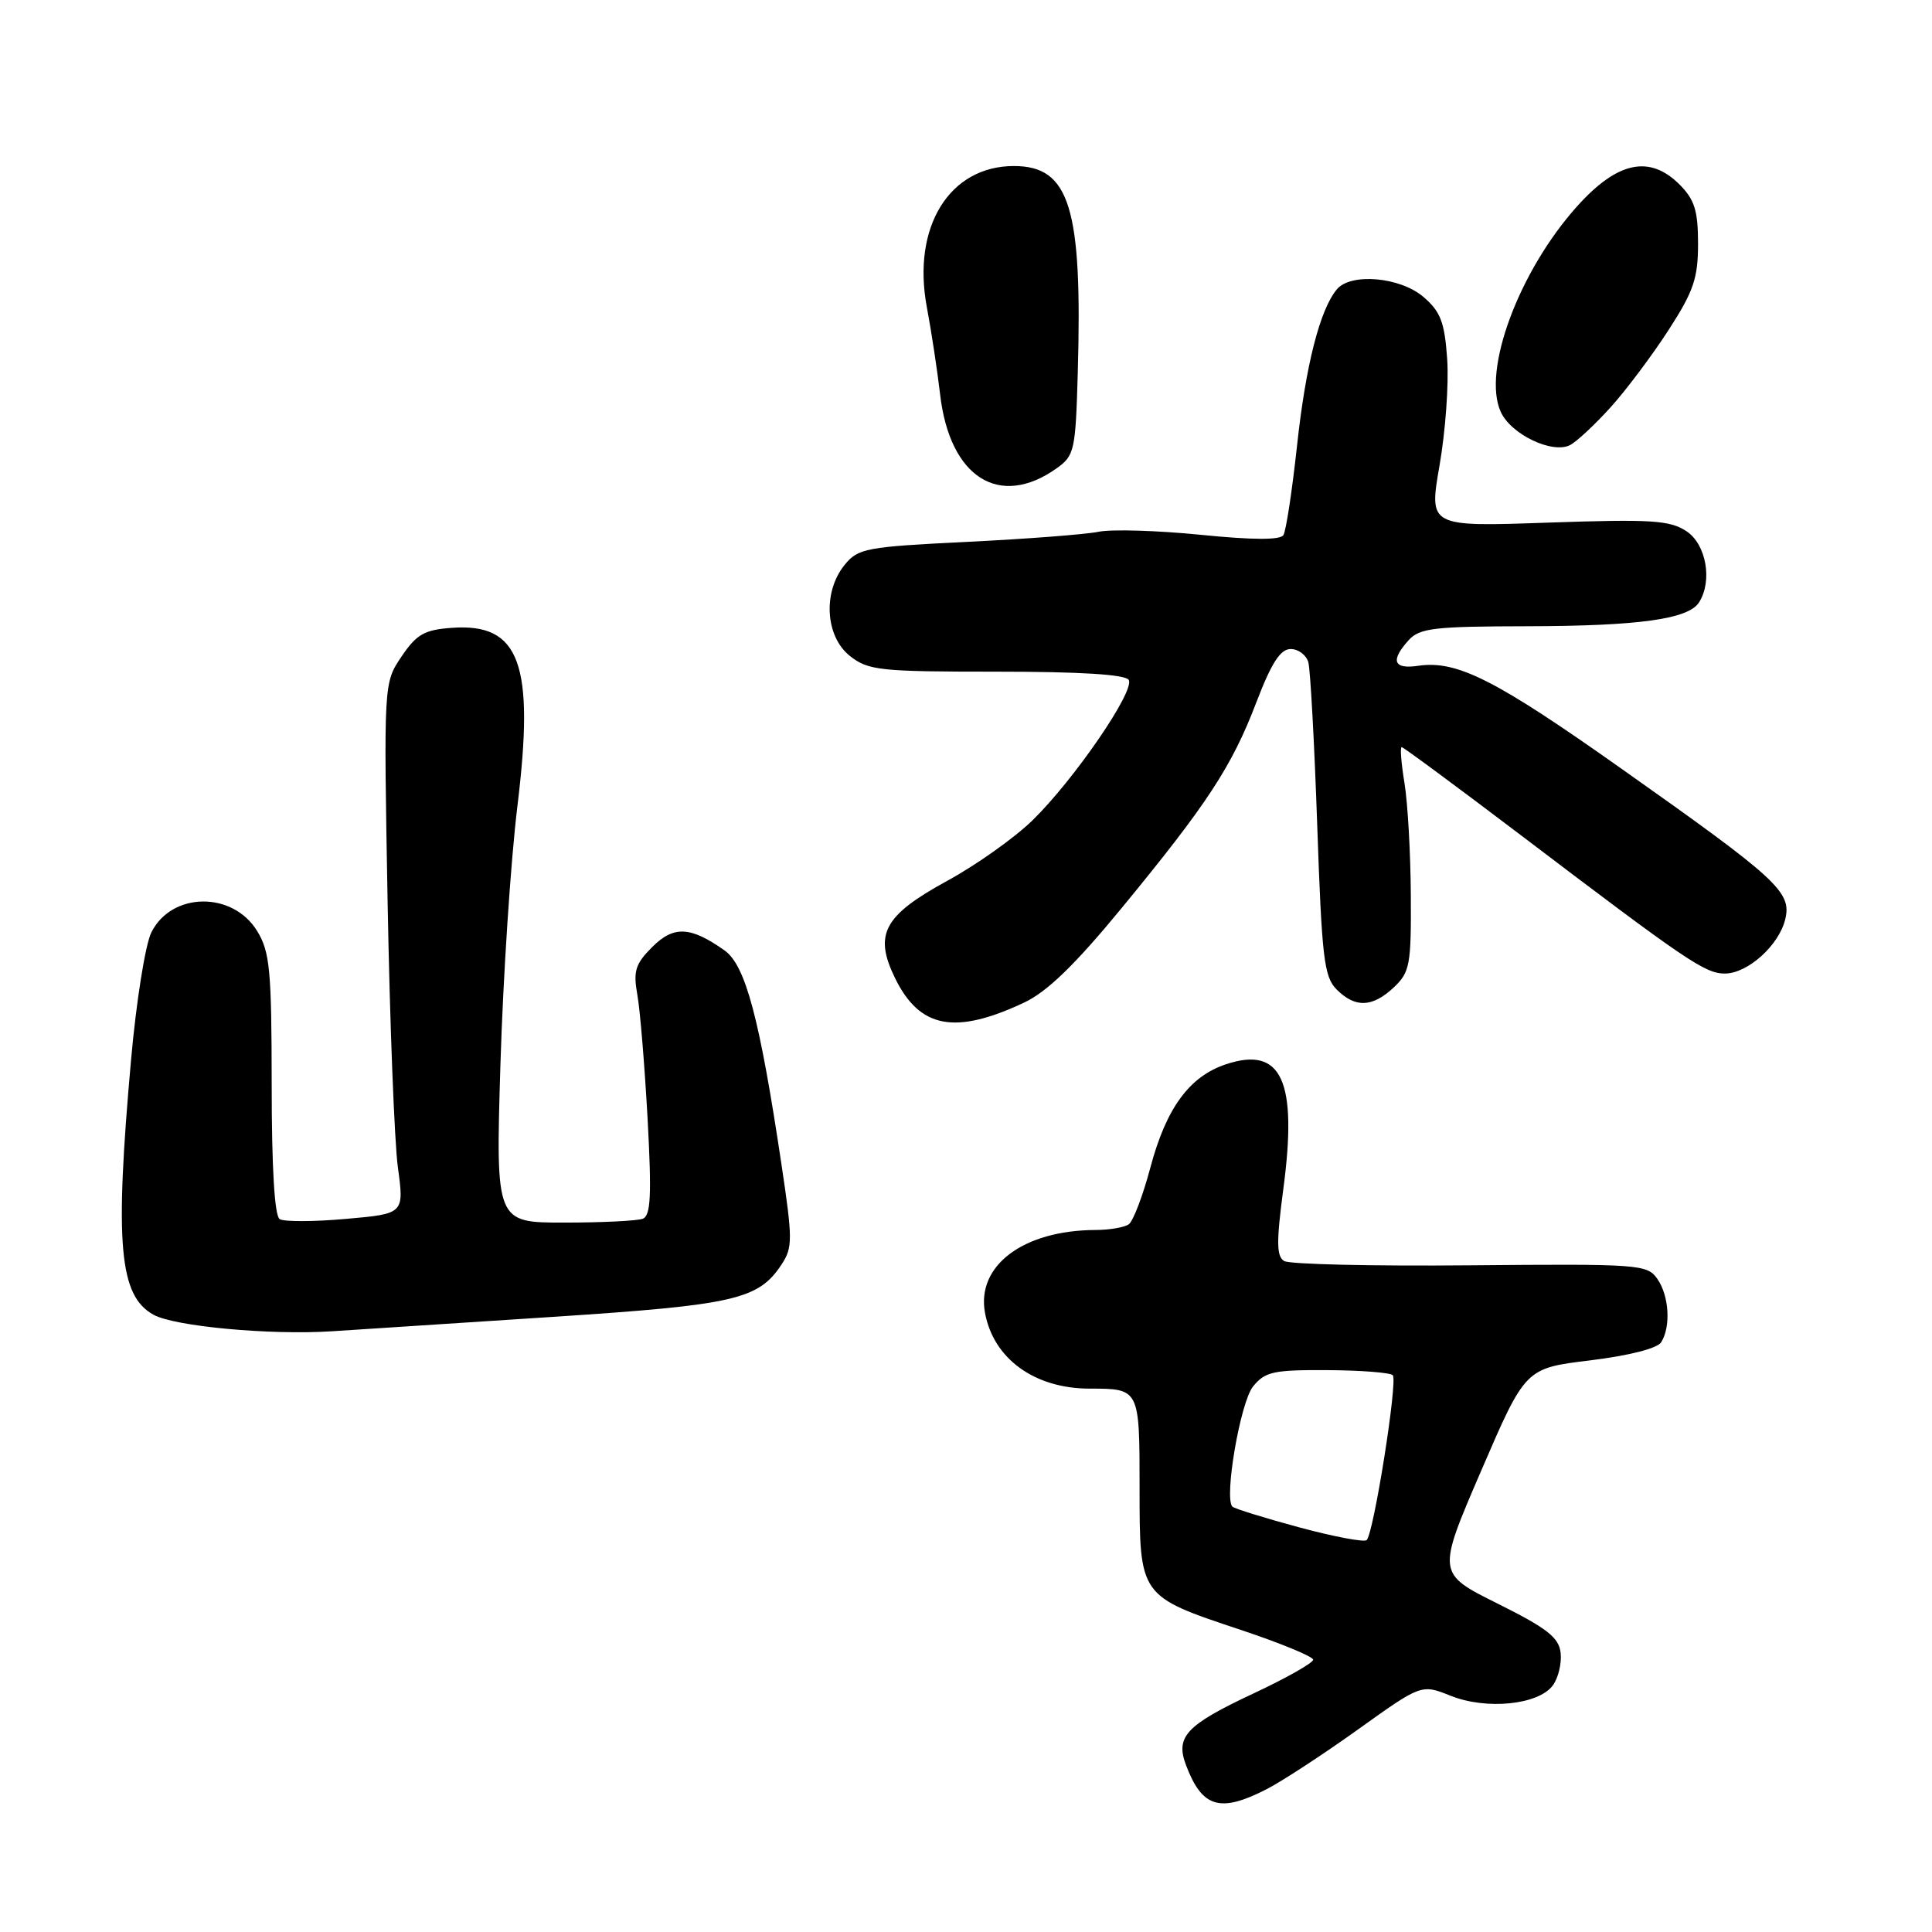 <?xml version="1.0" encoding="UTF-8" standalone="no"?>
<!DOCTYPE svg PUBLIC "-//W3C//DTD SVG 1.1//EN" "http://www.w3.org/Graphics/SVG/1.1/DTD/svg11.dtd" >
<svg xmlns="http://www.w3.org/2000/svg" xmlns:xlink="http://www.w3.org/1999/xlink" version="1.1" viewBox="0 0 256 256">
 <g >
 <path fill="currentColor"
d=" M 167.79 237.10 C 169.83 236.06 175.29 232.49 179.92 229.18 C 188.34 223.15 188.34 223.15 192.22 224.70 C 196.97 226.60 203.87 225.90 205.76 223.32 C 206.49 222.32 206.95 220.38 206.79 219.00 C 206.56 216.97 204.98 215.74 198.45 212.49 C 190.40 208.48 190.40 208.48 196.26 194.89 C 202.12 181.30 202.12 181.30 210.68 180.26 C 215.82 179.63 219.59 178.68 220.11 177.86 C 221.42 175.80 221.17 171.68 219.60 169.45 C 218.26 167.53 217.19 167.46 194.81 167.66 C 181.95 167.78 170.85 167.53 170.15 167.09 C 169.14 166.47 169.12 164.55 170.04 157.60 C 171.96 143.22 169.84 138.58 162.48 141.01 C 157.62 142.61 154.54 146.80 152.44 154.67 C 151.44 158.43 150.15 161.83 149.56 162.23 C 148.98 162.64 146.98 162.98 145.12 162.98 C 135.58 163.03 129.35 167.71 130.52 173.97 C 131.64 180.05 137.10 184.00 144.39 184.00 C 151.00 184.00 151.00 184.00 151.00 197.11 C 151.00 211.57 150.94 211.48 164.38 215.96 C 169.67 217.72 174.00 219.51 174.00 219.92 C 174.00 220.34 170.40 222.38 165.99 224.44 C 157.15 228.59 155.72 230.13 157.16 233.91 C 159.29 239.53 161.65 240.24 167.79 237.10 Z  M 73.30 174.49 C 97.39 172.91 100.51 172.20 103.58 167.52 C 105.04 165.30 105.03 164.18 103.55 154.30 C 100.65 134.90 98.79 127.91 96.00 125.93 C 91.48 122.74 89.27 122.63 86.41 125.50 C 84.19 127.72 83.89 128.67 84.45 131.81 C 84.82 133.84 85.42 141.23 85.81 148.24 C 86.36 158.42 86.23 161.08 85.17 161.49 C 84.44 161.77 79.75 162.00 74.76 162.00 C 65.68 162.00 65.68 162.00 66.31 141.03 C 66.66 129.50 67.67 114.10 68.56 106.81 C 70.87 87.93 68.89 82.54 59.88 83.19 C 56.23 83.45 55.20 84.04 53.20 87.00 C 50.84 90.50 50.84 90.50 51.36 119.50 C 51.65 135.45 52.26 151.27 52.72 154.67 C 53.56 160.83 53.56 160.83 45.84 161.51 C 41.60 161.89 37.65 161.90 37.06 161.54 C 36.38 161.12 36.00 154.76 36.00 143.69 C 35.99 128.57 35.76 126.13 34.09 123.39 C 30.85 118.06 22.72 118.17 20.05 123.56 C 19.25 125.18 18.04 132.80 17.36 140.50 C 15.18 164.90 15.79 171.72 20.36 174.22 C 23.18 175.76 35.82 176.93 44.00 176.40 C 47.58 176.16 60.76 175.30 73.30 174.49 Z  M 135.74 132.83 C 138.76 131.40 142.46 127.82 148.61 120.34 C 159.99 106.51 163.23 101.55 166.47 93.07 C 168.47 87.84 169.66 86.00 171.02 86.00 C 172.03 86.00 173.09 86.79 173.36 87.75 C 173.63 88.71 174.16 98.44 174.54 109.36 C 175.15 126.94 175.44 129.44 177.11 131.11 C 179.58 133.58 181.84 133.50 184.69 130.83 C 186.82 128.82 187.00 127.85 186.94 118.58 C 186.91 113.03 186.53 106.36 186.10 103.75 C 185.67 101.14 185.50 99.00 185.73 99.00 C 185.96 99.00 193.11 104.29 201.63 110.75 C 223.51 127.36 225.93 129.00 228.55 129.00 C 231.58 129.00 235.75 125.24 236.56 121.78 C 237.41 118.19 235.58 116.50 214.91 101.90 C 198.13 90.03 193.07 87.47 187.92 88.22 C 184.64 88.71 184.20 87.54 186.65 84.83 C 188.11 83.22 190.04 83.00 202.40 82.98 C 217.16 82.95 223.72 82.04 225.13 79.82 C 226.95 76.96 226.08 72.10 223.45 70.38 C 221.24 68.93 218.79 68.78 205.11 69.25 C 189.33 69.80 189.33 69.80 190.75 61.65 C 191.53 57.17 191.99 50.84 191.76 47.60 C 191.42 42.69 190.89 41.30 188.62 39.35 C 185.54 36.70 178.98 36.12 177.14 38.34 C 174.89 41.04 173.02 48.39 171.87 59.00 C 171.22 64.99 170.41 70.34 170.06 70.90 C 169.65 71.57 166.01 71.56 159.06 70.86 C 153.34 70.29 147.28 70.11 145.58 70.46 C 143.89 70.81 136.05 71.41 128.16 71.80 C 114.72 72.46 113.70 72.65 111.91 74.86 C 109.00 78.45 109.36 84.35 112.63 86.93 C 115.06 88.84 116.59 89.00 132.08 89.00 C 143.13 89.00 149.11 89.37 149.56 90.09 C 150.43 91.50 142.35 103.29 136.81 108.70 C 134.44 111.01 129.36 114.62 125.52 116.71 C 117.09 121.32 115.76 123.79 118.60 129.61 C 121.87 136.28 126.54 137.16 135.74 132.83 Z  M 140.00 62.06 C 142.37 60.38 142.52 59.71 142.81 49.39 C 143.44 27.51 141.74 22.00 134.34 22.00 C 125.80 22.00 120.82 30.08 122.81 40.69 C 123.41 43.89 124.20 49.09 124.57 52.26 C 125.84 63.26 132.42 67.44 140.00 62.06 Z  M 213.42 53.96 C 215.48 51.68 218.93 47.08 221.08 43.75 C 224.41 38.61 225.00 36.87 225.00 32.30 C 225.00 27.91 224.54 26.45 222.55 24.45 C 218.58 20.49 214.32 21.39 208.98 27.33 C 201.26 35.93 196.36 49.11 198.86 54.58 C 200.22 57.58 205.75 60.20 208.07 58.96 C 208.95 58.49 211.36 56.24 213.42 53.96 Z  M 172.14 202.38 C 167.55 201.14 163.57 199.90 163.30 199.64 C 162.17 198.51 164.35 185.78 166.04 183.71 C 167.63 181.75 168.75 181.51 175.88 181.55 C 180.31 181.57 184.21 181.88 184.55 182.22 C 185.24 182.91 182.03 203.16 181.09 204.07 C 180.77 204.38 176.74 203.62 172.14 202.38 Z "/>
</g>
</svg>